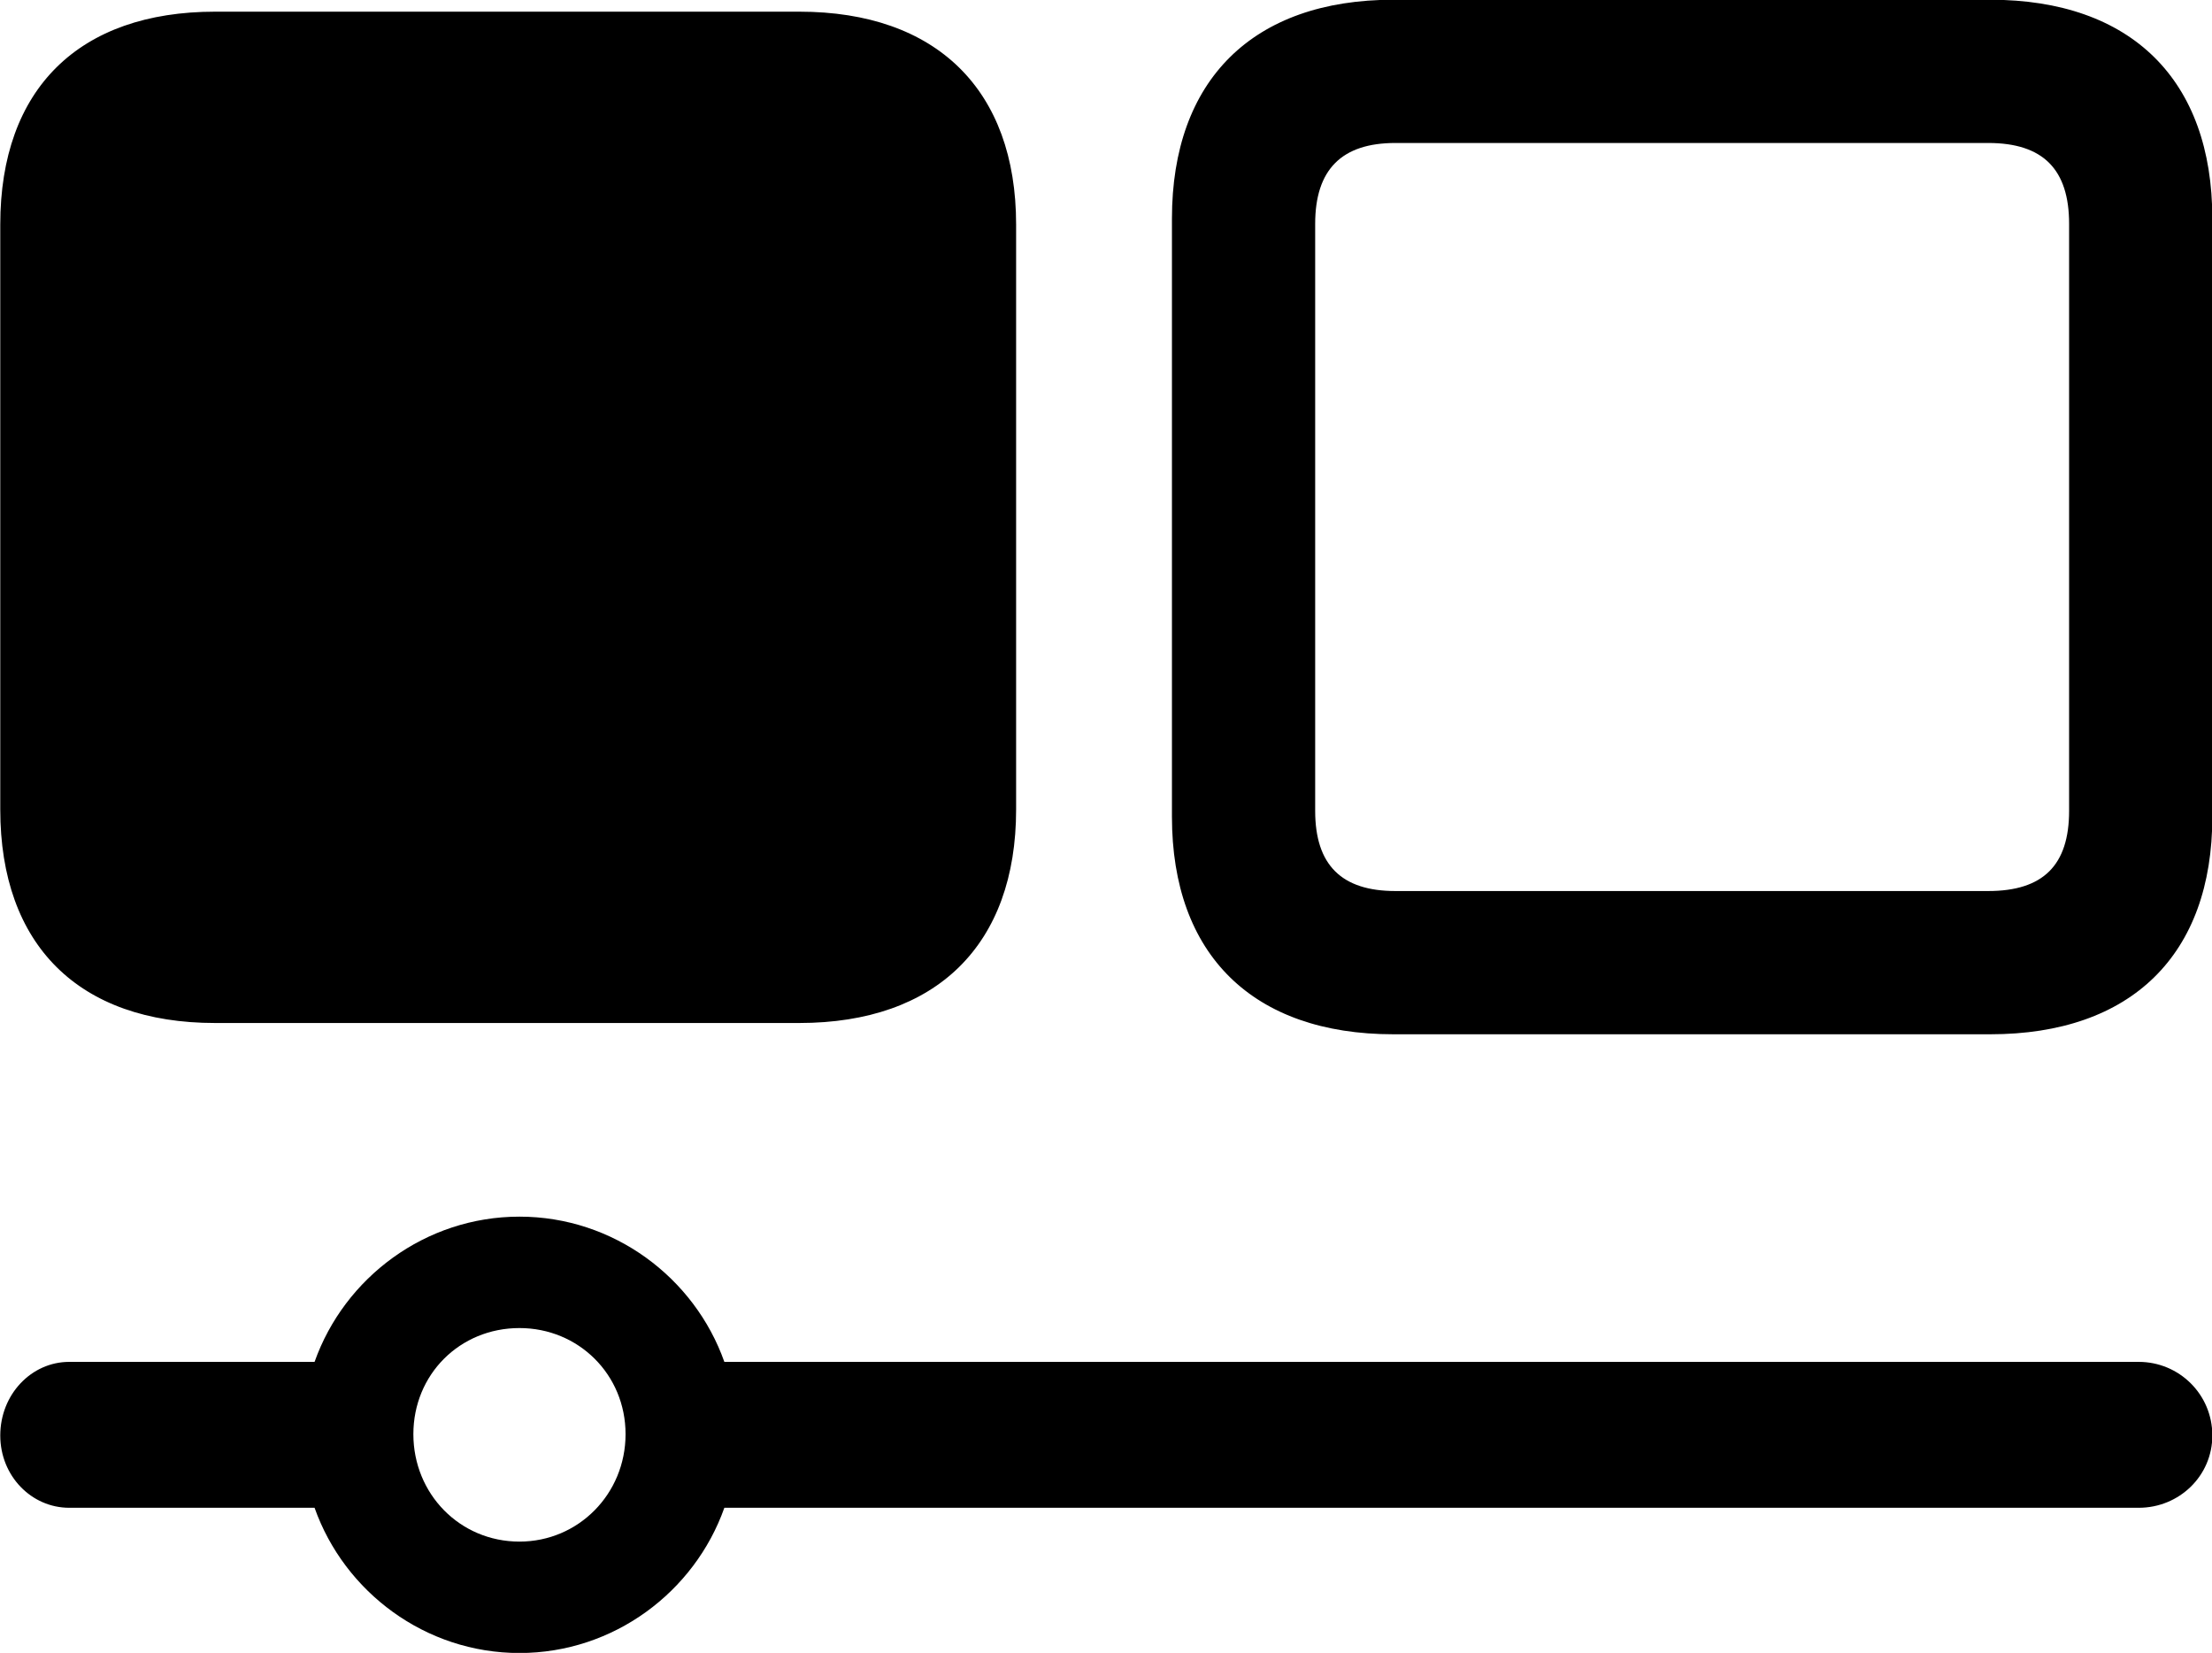 
<svg
    viewBox="0 0 33.359 24.924"
    xmlns="http://www.w3.org/2000/svg"
>
    <path
        fill="inherit"
        d="M21.014 15.596H30.014C32.144 15.596 33.364 14.396 33.364 12.316V3.296C33.364 1.206 32.144 -0.004 30.014 -0.004H21.014C18.894 -0.004 17.674 1.206 17.674 3.296V12.316C17.674 14.396 18.894 15.596 21.014 15.596ZM3.244 15.426H12.054C14.124 15.426 15.324 14.246 15.324 12.206V3.386C15.324 1.356 14.124 0.176 12.054 0.176H3.244C1.194 0.176 0.004 1.336 0.004 3.386V12.206C0.004 14.256 1.194 15.426 3.244 15.426ZM21.044 13.436C20.234 13.436 19.834 13.046 19.834 12.226V3.376C19.834 2.556 20.234 2.156 21.044 2.156H29.984C30.814 2.156 31.204 2.556 31.204 3.376V12.226C31.204 13.046 30.814 13.436 29.984 13.436ZM1.044 20.536C0.474 20.536 0.004 21.026 0.004 21.646C0.004 22.256 0.474 22.736 1.044 22.736H4.744C5.194 24.006 6.414 24.926 7.834 24.926C9.254 24.926 10.474 24.006 10.924 22.736H32.254C32.864 22.736 33.364 22.256 33.364 21.646C33.364 21.026 32.864 20.536 32.254 20.536H10.924C10.474 19.266 9.254 18.346 7.834 18.346C6.414 18.346 5.194 19.266 4.744 20.536ZM7.834 23.246C6.934 23.246 6.234 22.526 6.234 21.626C6.234 20.726 6.934 20.026 7.834 20.026C8.724 20.026 9.434 20.726 9.434 21.626C9.434 22.526 8.724 23.246 7.834 23.246Z"
        fillRule="evenodd"
        clipRule="evenodd"
    />
</svg>
        
